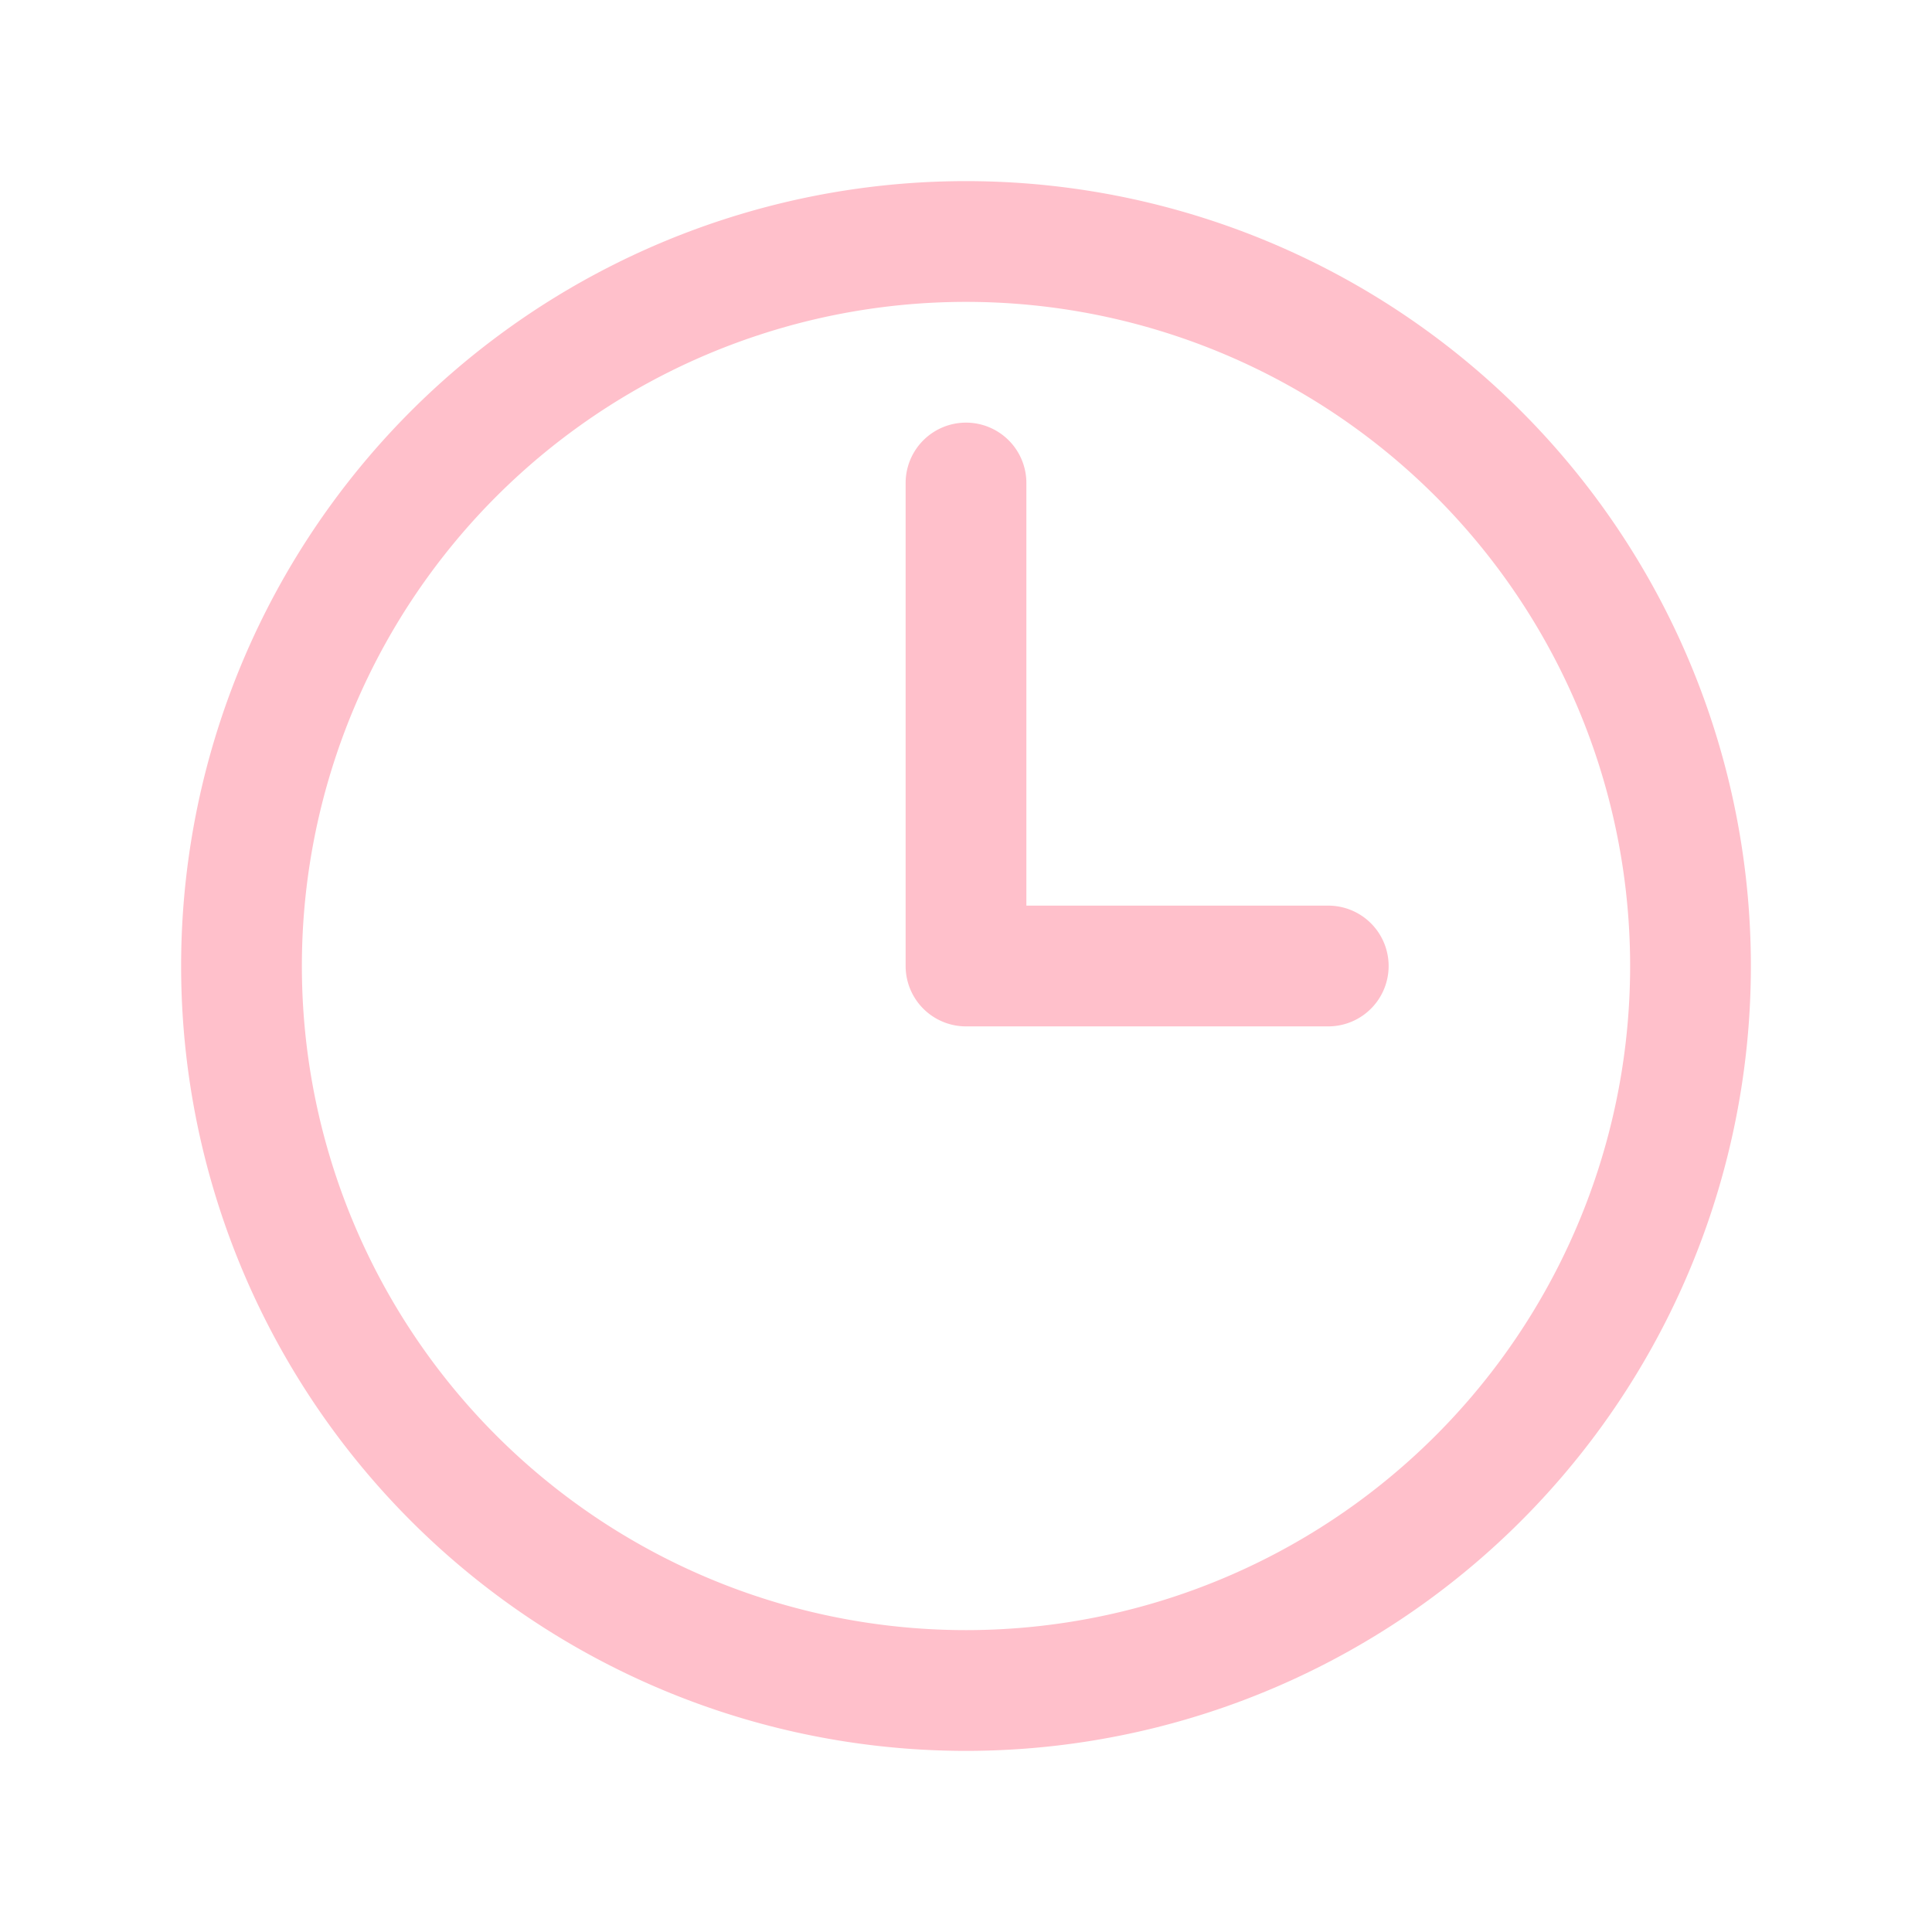 <svg xmlns="http://www.w3.org/2000/svg" fill="none" viewBox="0 0 24 24" stroke-width="1.5" stroke="pink" class="size-6">
  <path stroke-linecap="round" stroke-linejoin="round" d="M12 6v6h4.5m4.5 0a9 9 0 1 1-18 0 9 9 0 0 1 18 0Z" />
</svg>
